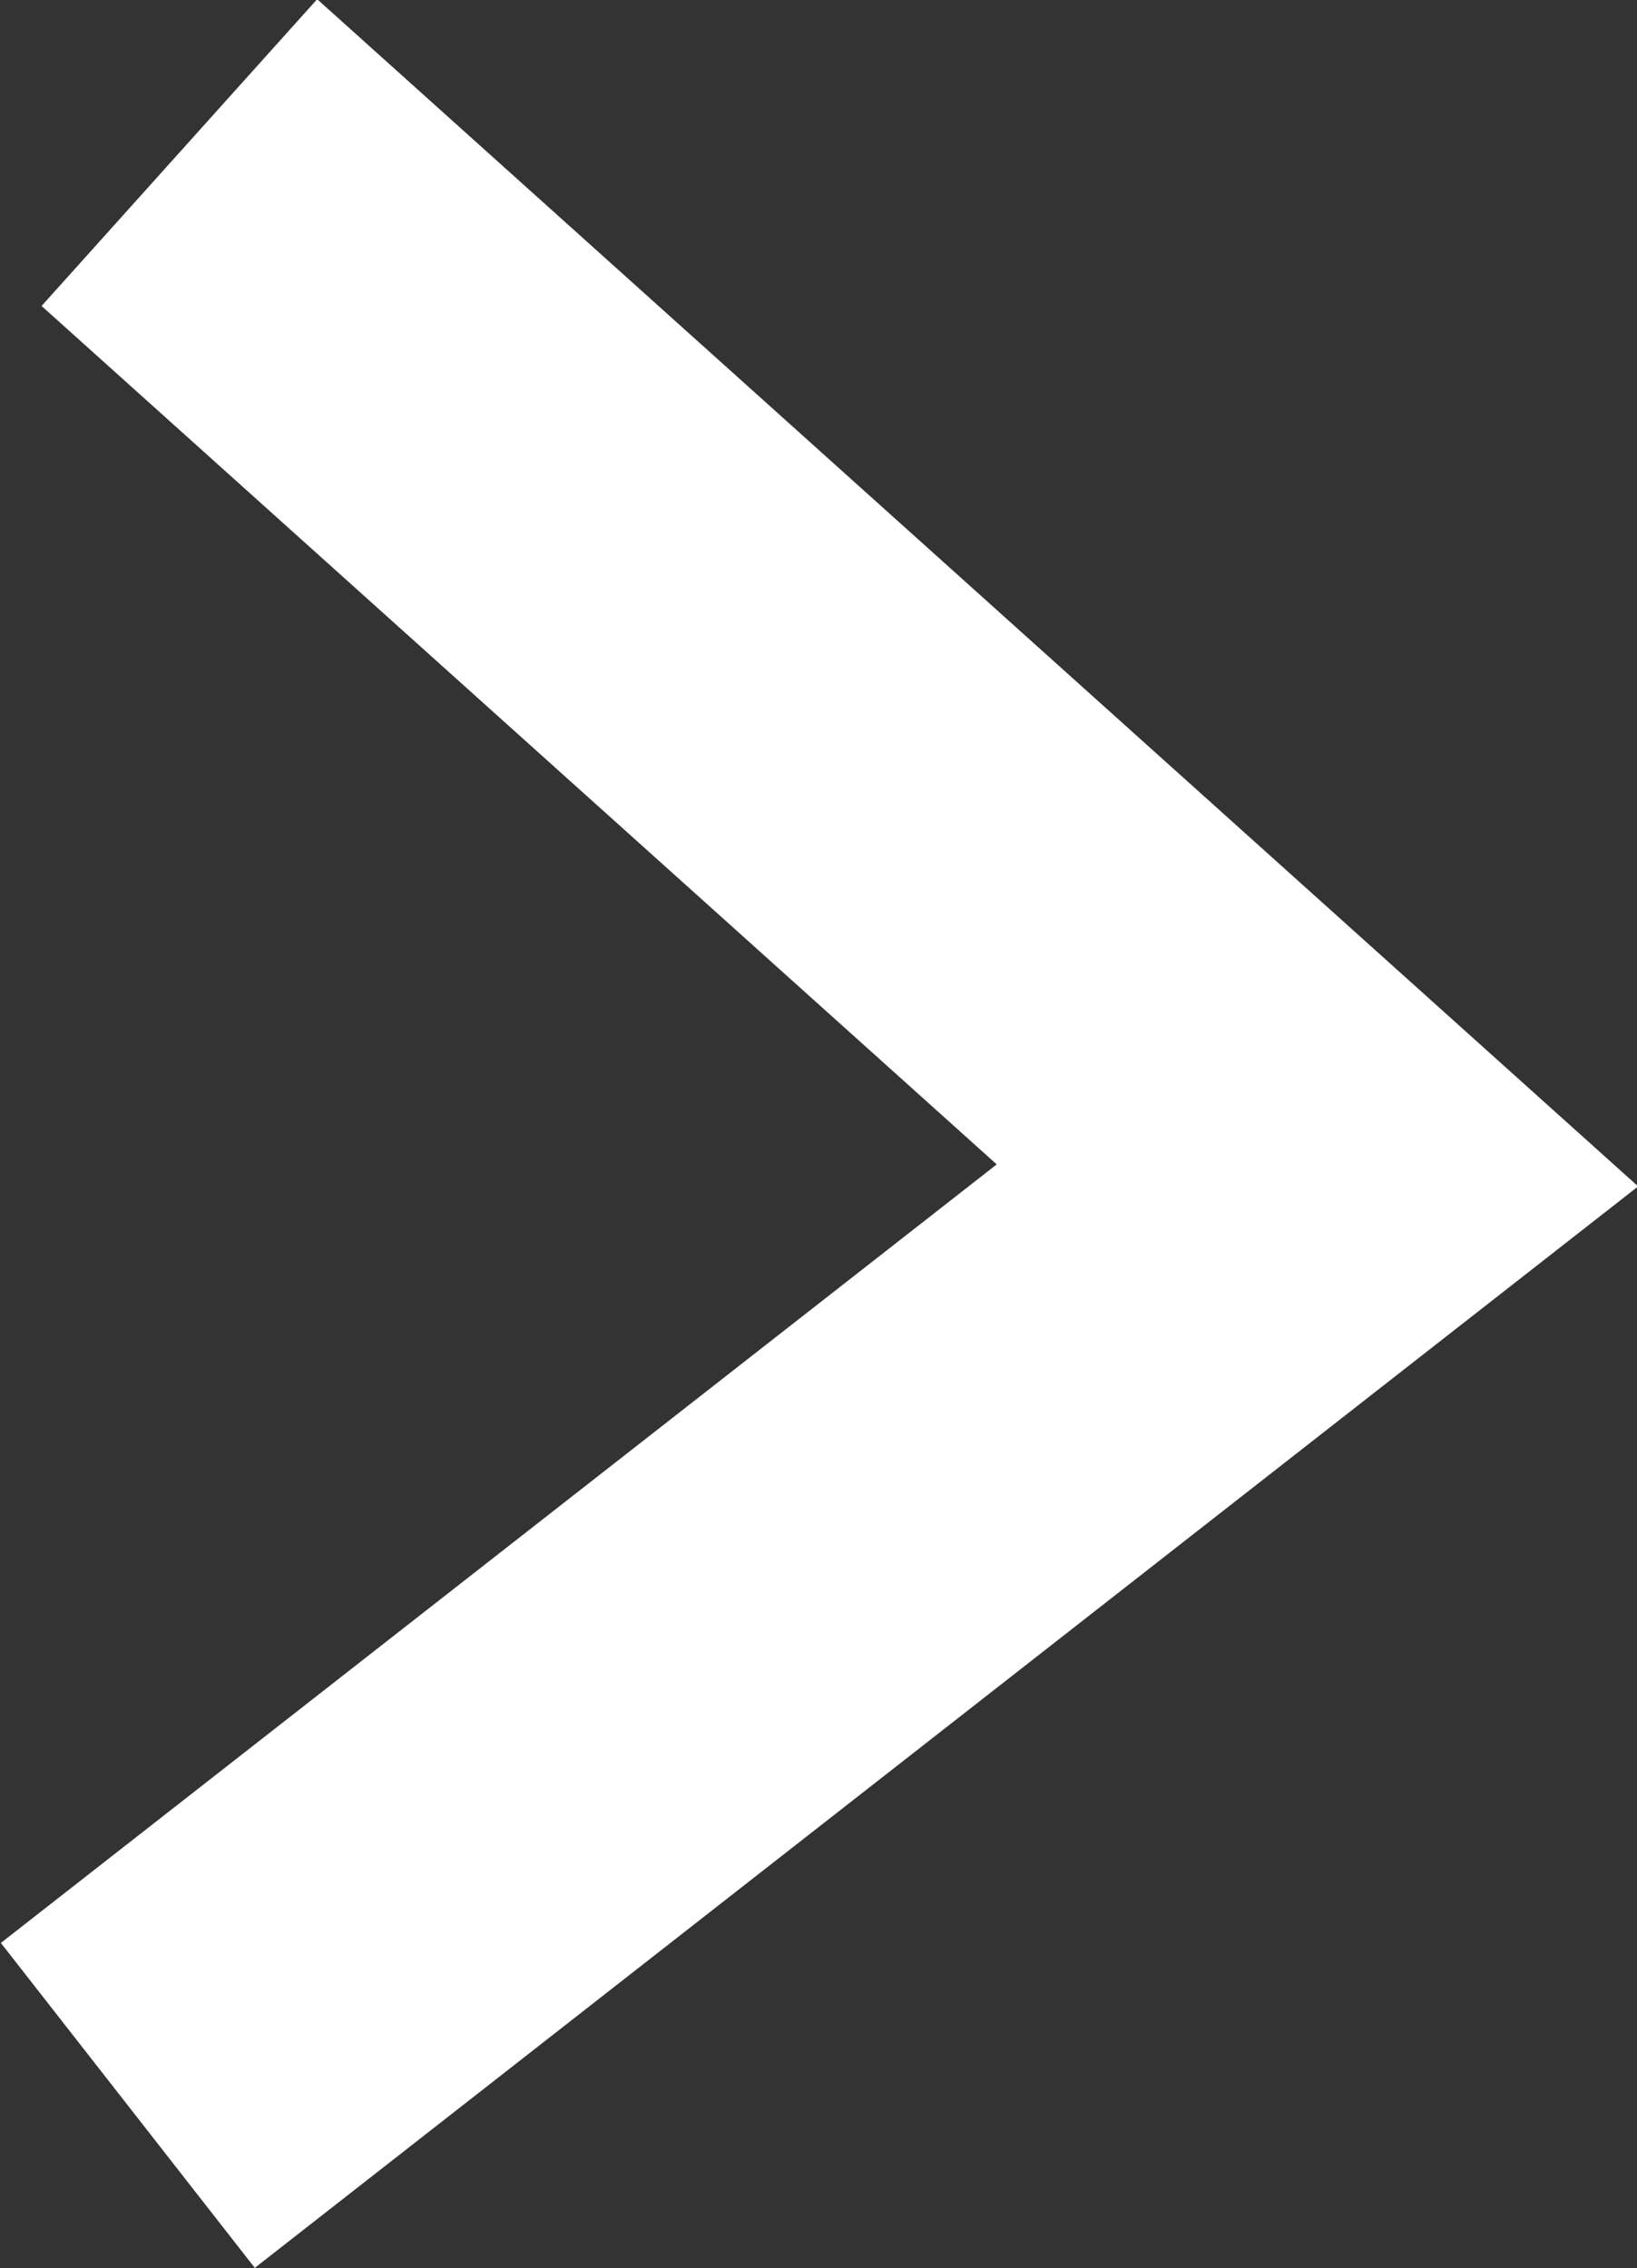 <svg xmlns="http://www.w3.org/2000/svg" viewBox="0 0 7.94 11"><rect x="0" y="0" width="7.94" height="11" fill="#333333" stroke="none"/><defs><style>.cls-1{fill:none;stroke:#fff;stroke-miterlimit:10;stroke-width:2px;}</style></defs><title>white_arrow</title><g id="Layer_2" data-name="Layer 2"><g id="objects"><polyline class="cls-1" points="0.87 0.74 6.39 5.7 0.62 10.21"/></g></g></svg>